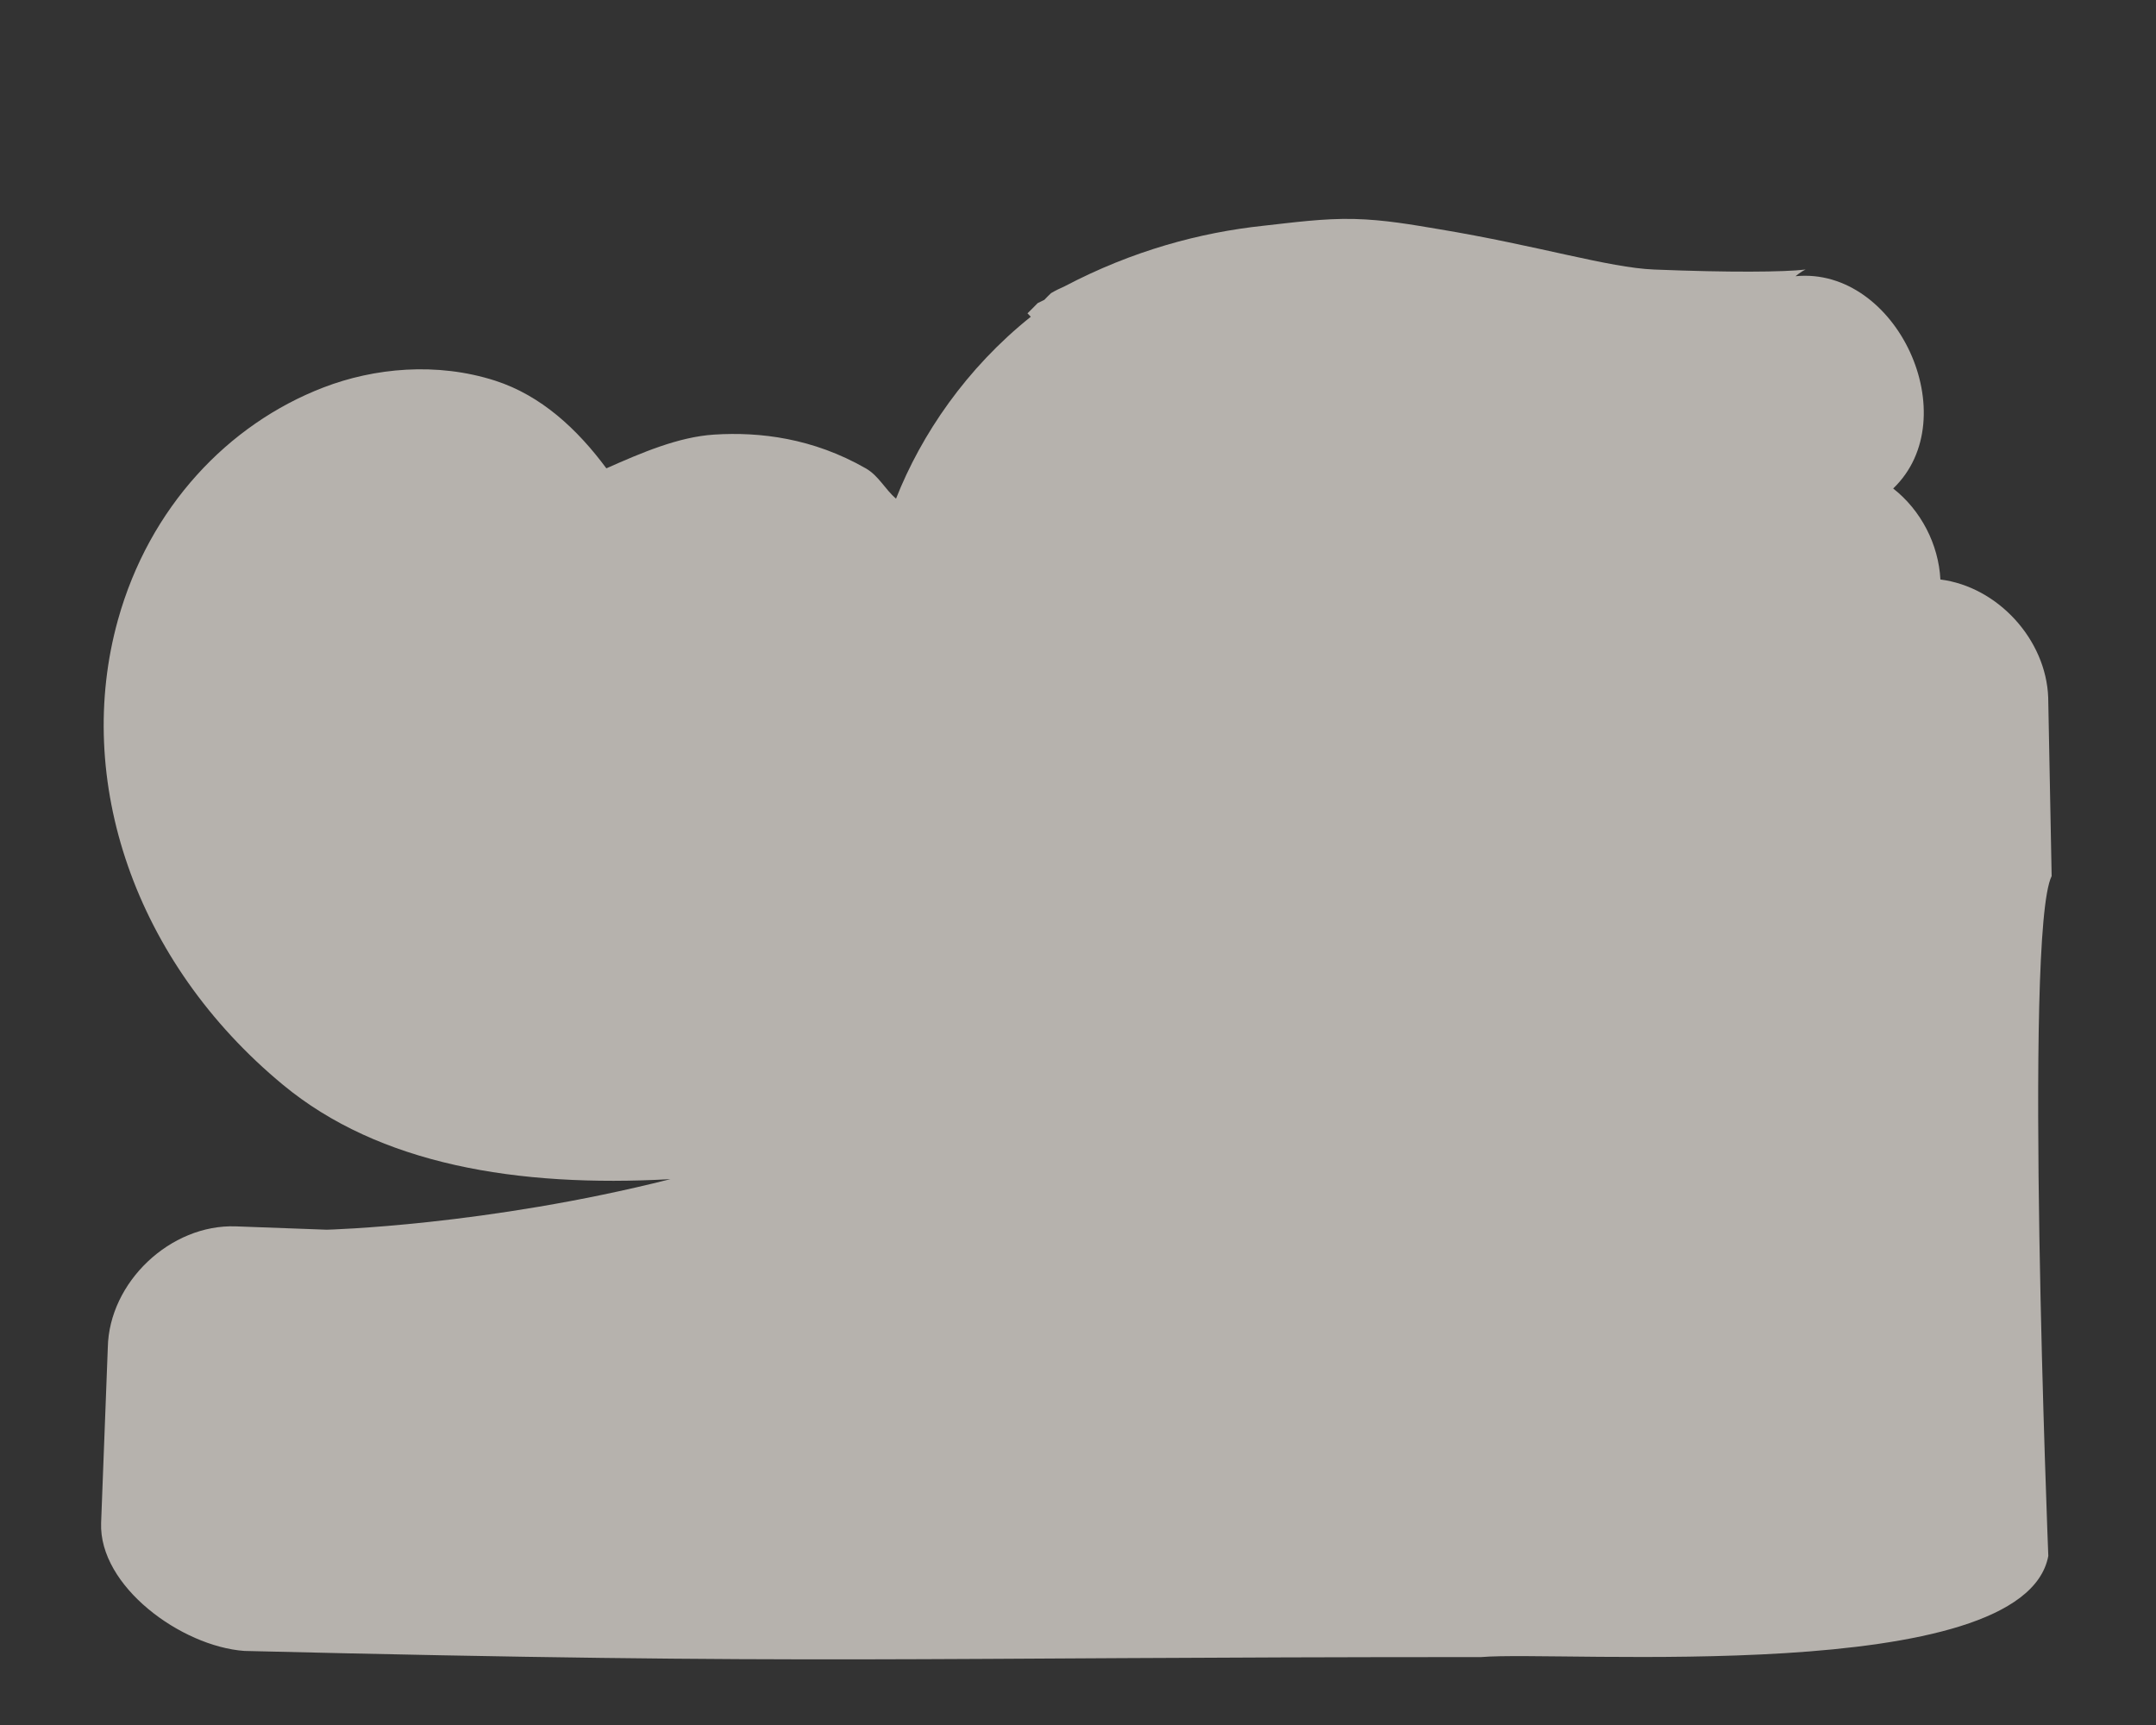 <?xml version="1.0" encoding="UTF-8" standalone="no"?>
<!-- Created with Inkscape (http://www.inkscape.org/) -->

<svg
   xmlns:dc="http://purl.org/dc/elements/1.1/"
   xmlns:cc="http://creativecommons.org/ns#"
   xmlns:rdf="http://www.w3.org/1999/02/22-rdf-syntax-ns#"
   xmlns:svg="http://www.w3.org/2000/svg"
   xmlns="http://www.w3.org/2000/svg"
   xmlns:sodipodi="http://sodipodi.sourceforge.net/DTD/sodipodi-0.dtd"
   xmlns:inkscape="http://www.inkscape.org/namespaces/inkscape"
   version="1.0"
   width="20"
   height="16"
   id="svg2"
   sodipodi:version="0.32"
   inkscape:version="0.48.4 r9939"
   sodipodi:docname="h_rapids_shield.svg"
   inkscape:output_extension="org.inkscape.output.svg.inkscape">
  <rect width="100%" height="100%" fill="#333333" stroke="none"/>
  <sodipodi:namedview
     inkscape:window-height="1004"
     inkscape:window-width="1920"
     inkscape:pageshadow="2"
     inkscape:pageopacity="0.0"
     guidetolerance="10.0"
     gridtolerance="10.0"
     objecttolerance="10.0"
     borderopacity="1.0"
     bordercolor="#666666"
     pagecolor="#ffffff"
     id="base"
     inkscape:zoom="22.627417"
     inkscape:cx="9.8035016"
     inkscape:cy="9.6714747"
     inkscape:window-x="1680"
     inkscape:window-y="0"
     inkscape:current-layer="svg2"
     showgrid="true"
     inkscape:window-maximized="1">
    <inkscape:grid
       type="xygrid"
       id="grid3823"
       empspacing="5"
       visible="true"
       enabled="true"
       snapvisiblegridlinesonly="true" />
  </sodipodi:namedview>
  <defs
     id="defs4">
    <inkscape:perspective
       sodipodi:type="inkscape:persp3d"
       inkscape:vp_x="0 : 290 : 1"
       inkscape:vp_y="0 : 1000 : 0"
       inkscape:vp_z="580 : 290 : 1"
       inkscape:persp3d-origin="290 : 193.33333 : 1"
       id="perspective2441" />
    <inkscape:perspective
       id="perspective3452"
       inkscape:persp3d-origin="30 : 20 : 1"
       inkscape:vp_z="60 : 30 : 1"
       inkscape:vp_y="0 : 1000 : 0"
       inkscape:vp_x="0 : 30 : 1"
       sodipodi:type="inkscape:persp3d" />
    <symbol
       viewBox="244.5 110 489 219.9"
       id="symbol-university">
      <path
         id="path4460"
         d="m 79,43 57,119 c 0,0 21,-96 104,-96 83,0 124,106 124,106 L 407,39 489,22 0,17 79,43 z"
         inkscape:connector-curvature="0" />
      <path
         id="path4462"
         d="M 94,176 73,215"
         inkscape:connector-curvature="0"
         style="fill:none;stroke:#000000;stroke-width:20" />
      <path
         id="path4464"
         d="M 300,19 C 300,29.5 277.4,38 249.5,38 221.6,38 199,29.5 199,19 199,8.5 221.6,0 249.5,0 277.4,0 300,8.5 300,19 z"
         inkscape:connector-curvature="0" />
      <path
         id="path4466"
         d="M 112,216 96,178 64,88 C 64,88 55,80 60,53 65,26 76,29 76,29"
         ill="none"
         inkscape:connector-curvature="0"
         style="stroke:#000000;stroke-width:20" />
    </symbol>
    <inkscape:perspective
       id="perspective4471"
       inkscape:persp3d-origin="372.04724 : 350.78739 : 1"
       inkscape:vp_z="744.09448 : 526.18109 : 1"
       inkscape:vp_y="0 : 1000 : 0"
       inkscape:vp_x="0 : 526.18109 : 1"
       sodipodi:type="inkscape:persp3d" />
    <inkscape:perspective
       id="perspective4668"
       inkscape:persp3d-origin="6 : 4 : 1"
       inkscape:vp_z="12 : 6 : 1"
       inkscape:vp_y="0 : 1000 : 0"
       inkscape:vp_x="0 : 6 : 1"
       sodipodi:type="inkscape:persp3d" />
  </defs>
  <g
     id="g2319"
     transform="matrix(0.028,0,0,0.028,24.262,0.988)">
    <path
       inkscape:connector-curvature="0"
       id="path2323"
       style="fill:#ffffff;stroke:none"
       d="" />
  </g>
  <g
     id="g2325"
     transform="matrix(0.028,0,0,0.028,24.262,0.988)">
    <path
       inkscape:connector-curvature="0"
       id="path2329"
       style="fill:#ffffff;stroke:none"
       d="" />
  </g>
  <path
     style="font-size:medium;font-style:normal;font-variant:normal;font-weight:normal;font-stretch:normal;text-indent:0;text-align:start;text-decoration:none;line-height:normal;letter-spacing:normal;word-spacing:normal;text-transform:none;direction:ltr;block-progression:tb;writing-mode:lr-tb;text-anchor:start;baseline-shift:baseline;opacity:0.69;color:#000000;fill:#f1eae4;fill-opacity:1;fill-rule:nonzero;stroke:none;stroke-width:1.017;marker:none;visibility:visible;display:inline;overflow:visible;enable-background:accumulate;font-family:Sans;-inkscape-font-specification:Sans"
     d="M 12.562,2.031 C 12.279,2.024 11.992,2.064 11.719,2.094 11.137,2.156 10.508,2.323 9.875,2.656 9.832,2.675 9.79,2.695 9.75,2.719 9.728,2.739 9.708,2.76 9.688,2.781 9.666,2.791 9.646,2.801 9.625,2.812 9.638,2.8 9.519,2.92 9.531,2.906 L 9.562,2.938 C 8.965,3.415 8.547,4.029 8.312,4.625 8.21,4.539 8.152,4.413 8.031,4.344 7.542,4.064 7.049,4.004 6.625,4.031 6.293,4.052 5.949,4.2 5.625,4.344 5.355,3.98 5.021,3.669 4.594,3.531 4.049,3.356 3.469,3.413 3,3.594 2.116,3.934 1.385,4.705 1.094,5.75 0.682,7.23 1.244,8.92 2.625,10.062 c 0.892,0.738 2.169,0.954 3.594,0.875 -1.709,0.432 -3.188,0.469 -3.188,0.469 L 2.188,11.375 C 1.581,11.353 1.011,11.893 1,12.5 l -0.062,1.625 c -0.022,0.587 0.742,1.145 1.328,1.188 5.42,0.132 6.043,0.057 11.474,0.057 0.737,-0.064 5.032,0.279 5.261,-0.938 0,0 -0.231,-5.781 0.031,-6.306 L 19,6.469 C 18.98,5.932 18.533,5.443 18,5.375 17.983,5.049 17.82,4.733 17.562,4.531 18.245,3.876 17.598,2.47 16.656,2.562 c 0,0 0.049,-0.042 0.094,-0.062 -0.2,0.024 -0.71,0.028 -1.406,0 -0.422,-0.017 -1.071,-0.221 -2,-0.375 C 13.104,2.085 12.846,2.038 12.562,2.031 z"
     id="path3825"
     inkscape:connector-curvature="0"
     sodipodi:nodetypes="cscccccccsscssssccccccccccccccssc" />
  <g
     style="fill:#ffffff;fill-opacity:1;stroke:none"
     id="g1327-8-1-3"
     transform="matrix(0.007,0.033,-0.02,0.011,14.939,-2.505)" />
</svg>
